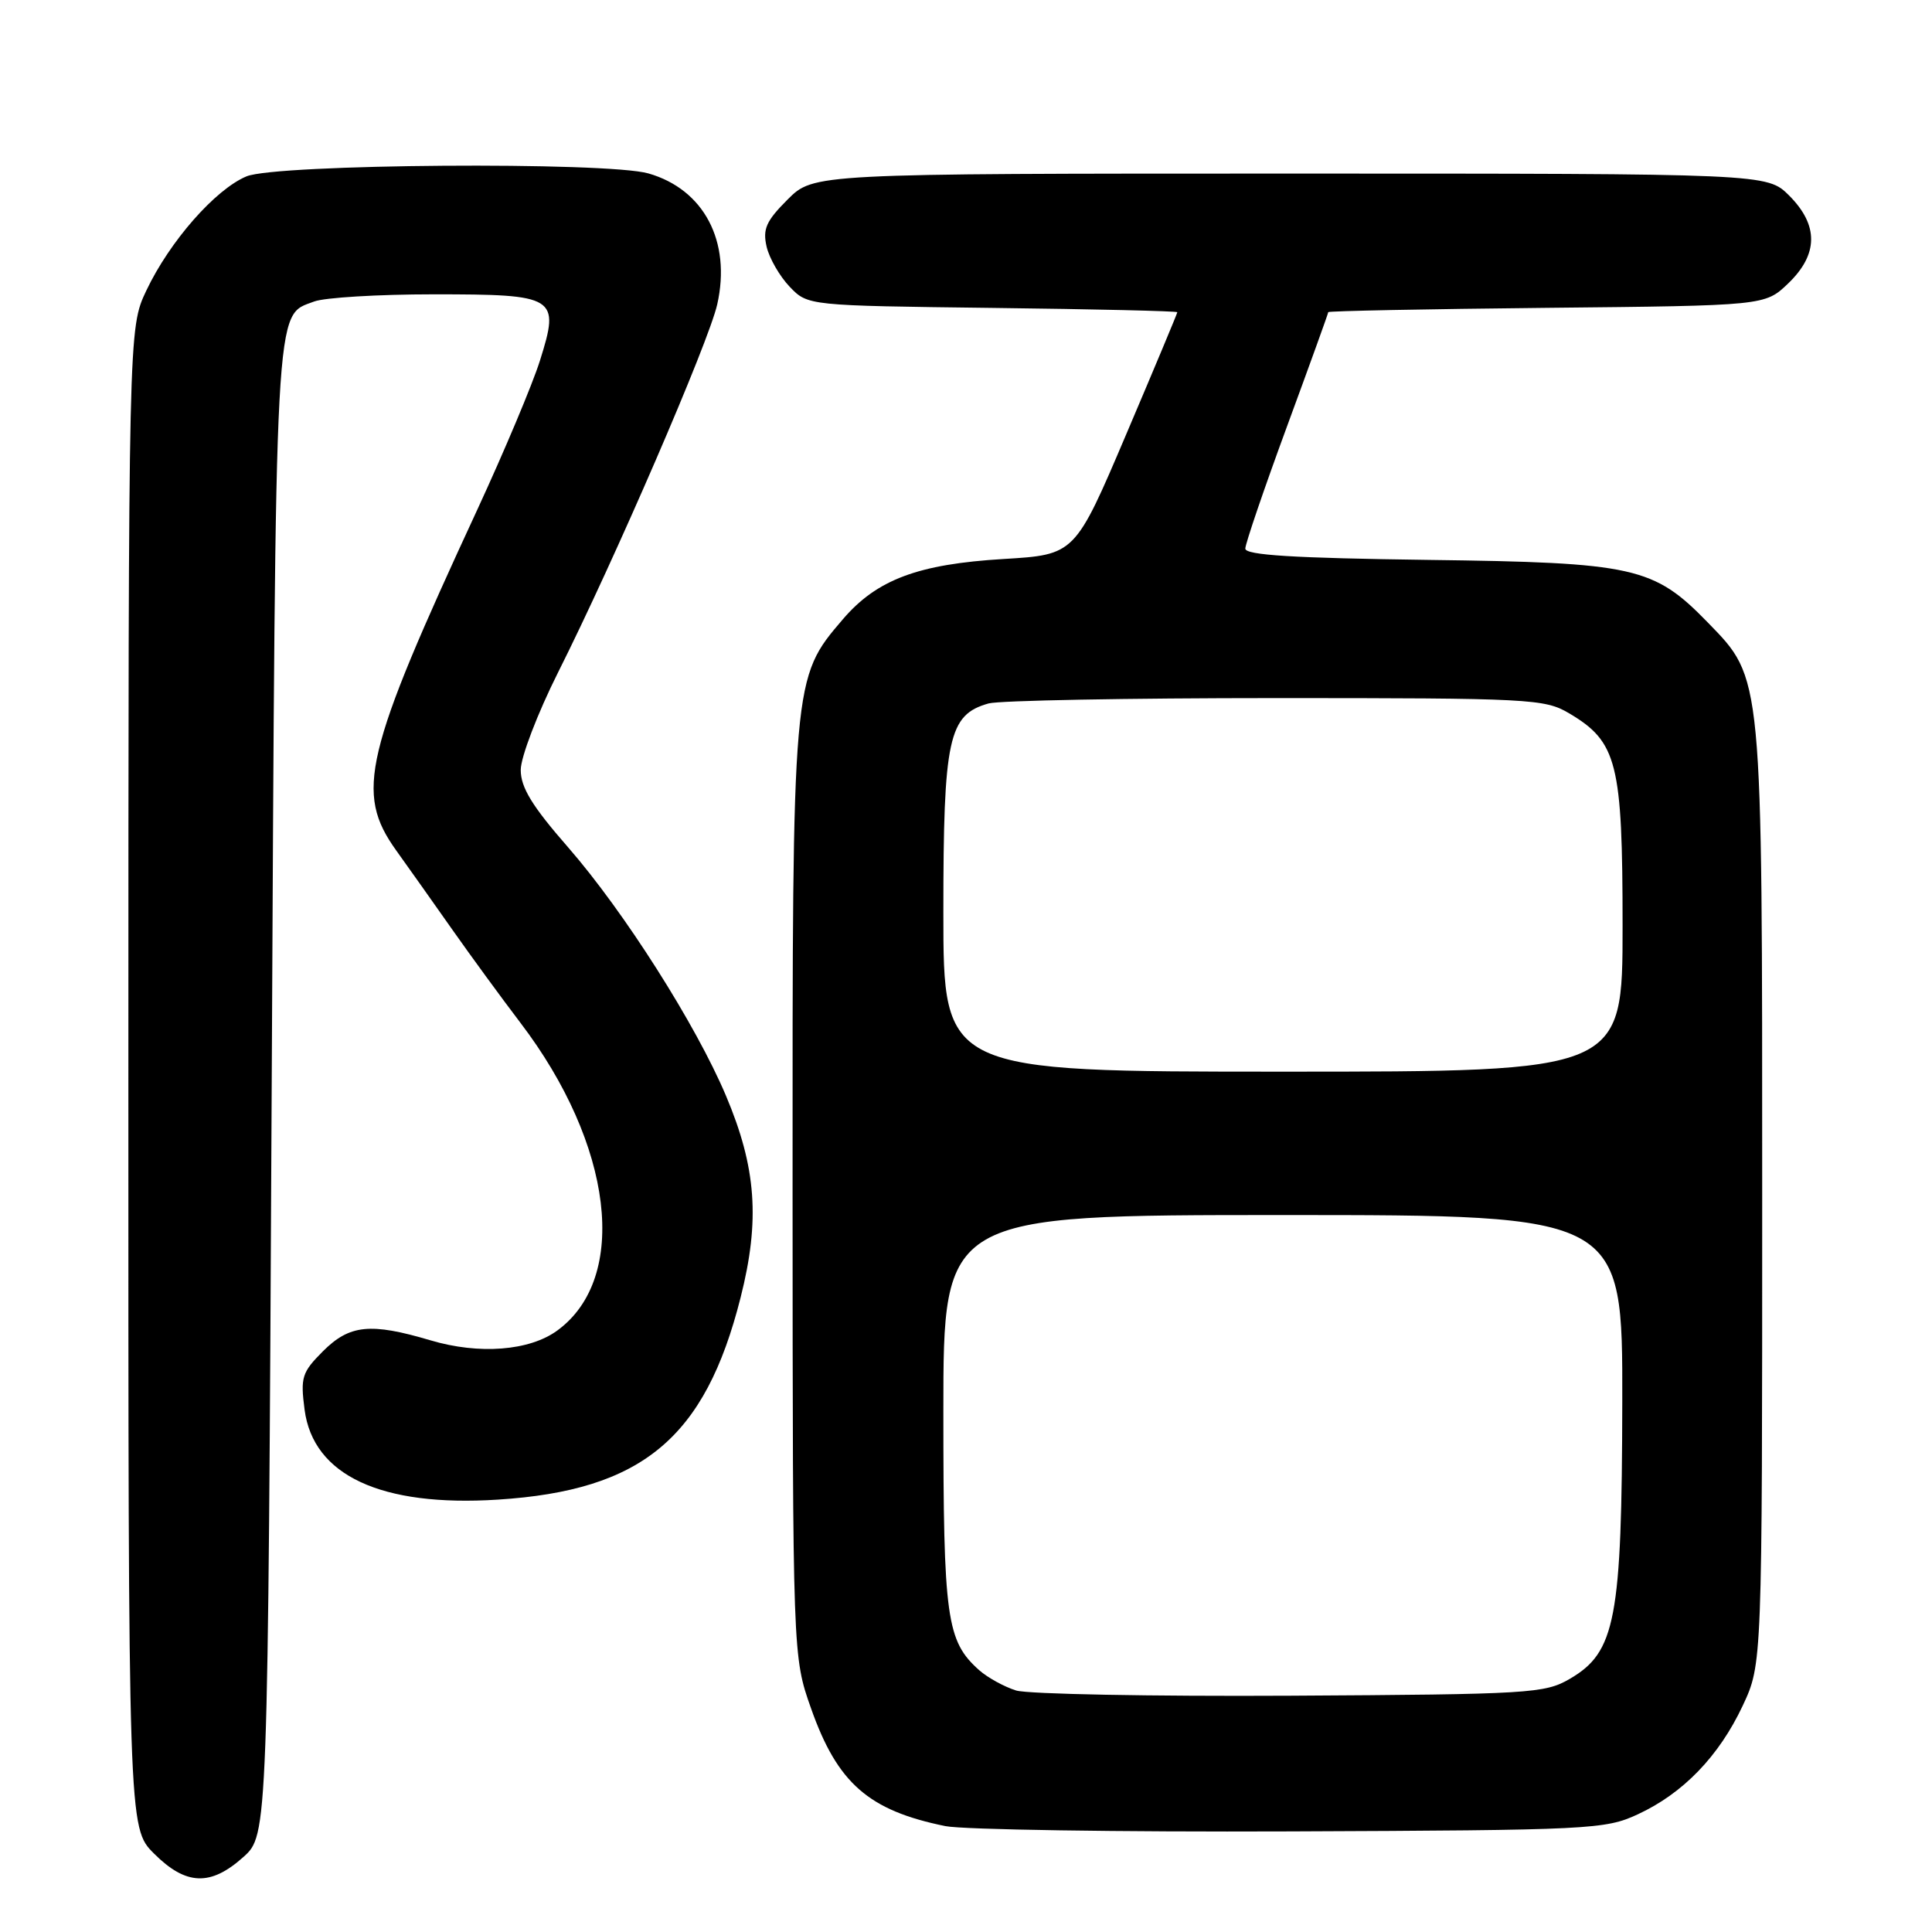 <?xml version="1.0" encoding="UTF-8" standalone="no"?>
<!DOCTYPE svg PUBLIC "-//W3C//DTD SVG 1.1//EN" "http://www.w3.org/Graphics/SVG/1.1/DTD/svg11.dtd" >
<svg xmlns="http://www.w3.org/2000/svg" xmlns:xlink="http://www.w3.org/1999/xlink" version="1.1" viewBox="0 0 256 256">
 <g >
 <path fill="currentColor"
d=" M 32.23 246.08 C 35.50 243.16 35.50 243.16 36.00 144.33 C 36.54 38.23 36.34 41.96 41.63 39.95 C 43.00 39.43 50.12 39.00 57.44 39.00 C 73.75 39.00 74.22 39.29 71.54 47.80 C 70.55 50.94 66.82 59.80 63.26 67.50 C 48.22 99.96 47.01 105.03 52.50 112.69 C 54.15 114.99 57.50 119.72 59.94 123.19 C 62.38 126.66 66.43 132.20 68.94 135.50 C 81.27 151.68 83.39 169.31 73.86 176.29 C 70.17 179.00 63.49 179.52 57.04 177.60 C 49.08 175.24 46.33 175.52 42.79 179.05 C 40.00 181.85 39.80 182.50 40.36 186.80 C 41.51 195.51 50.50 199.69 65.94 198.71 C 85.08 197.50 93.43 190.56 98.13 171.94 C 100.73 161.69 100.22 154.70 96.19 145.18 C 92.21 135.76 82.68 120.77 75.29 112.29 C 70.51 106.82 69.00 104.35 69.00 102.02 C 69.00 100.34 71.22 94.54 73.93 89.13 C 81.46 74.13 93.92 45.32 95.04 40.32 C 96.91 31.99 93.28 25.09 85.92 22.98 C 80.42 21.40 36.60 21.72 32.66 23.37 C 28.52 25.10 22.47 32.00 19.39 38.50 C 17.02 43.50 17.02 43.50 17.01 142.85 C 17.00 242.20 17.00 242.20 20.40 245.60 C 24.63 249.83 27.89 249.97 32.23 246.08 Z  M 217.01 240.41 C 223.02 237.63 227.77 232.71 230.92 226.01 C 233.50 220.50 233.50 220.50 233.50 158.50 C 233.50 88.96 233.60 90.01 226.28 82.47 C 219.12 75.11 216.59 74.54 189.25 74.19 C 171.39 73.95 165.00 73.56 165.01 72.69 C 165.02 72.03 167.49 64.78 170.51 56.57 C 173.53 48.36 176.00 41.52 176.00 41.36 C 176.00 41.21 189.02 40.95 204.94 40.79 C 233.87 40.50 233.87 40.50 236.94 37.56 C 240.95 33.71 241.00 29.85 237.08 25.92 C 234.15 23.00 234.15 23.00 170.98 23.00 C 107.80 23.00 107.80 23.00 104.36 26.44 C 101.52 29.28 101.04 30.35 101.58 32.69 C 101.94 34.23 103.32 36.62 104.64 38.00 C 107.04 40.50 107.04 40.50 131.52 40.80 C 144.98 40.96 156.00 41.22 156.00 41.37 C 156.00 41.52 152.95 48.81 149.22 57.57 C 142.44 73.50 142.44 73.50 132.97 74.07 C 121.64 74.75 116.18 76.80 111.68 82.06 C 104.99 89.88 105.00 89.79 105.02 158.09 C 105.04 219.50 105.04 219.50 107.47 226.38 C 110.97 236.29 115.09 239.90 125.27 241.97 C 127.60 242.44 148.18 242.76 171.00 242.67 C 210.79 242.51 212.69 242.41 217.01 240.41 Z  M 134.64 224.00 C 133.07 223.51 130.87 222.30 129.75 221.31 C 125.41 217.44 125.00 214.48 125.00 187.03 C 125.00 161.00 125.00 161.00 170.00 161.00 C 215.00 161.00 215.00 161.00 214.96 185.75 C 214.91 214.58 214.08 218.92 208.00 222.46 C 204.69 224.39 202.71 224.51 171.00 224.69 C 152.57 224.79 136.21 224.48 134.64 224.00 Z  M 125.00 120.90 C 125.00 97.80 125.67 94.71 130.99 93.21 C 132.37 92.82 149.47 92.50 169.00 92.50 C 202.70 92.50 204.67 92.60 207.89 94.50 C 214.30 98.29 215.00 101.06 215.00 122.73 C 215.00 142.00 215.00 142.00 170.00 142.00 C 125.00 142.00 125.00 142.00 125.00 120.90 Z "/>
</g>
</svg>